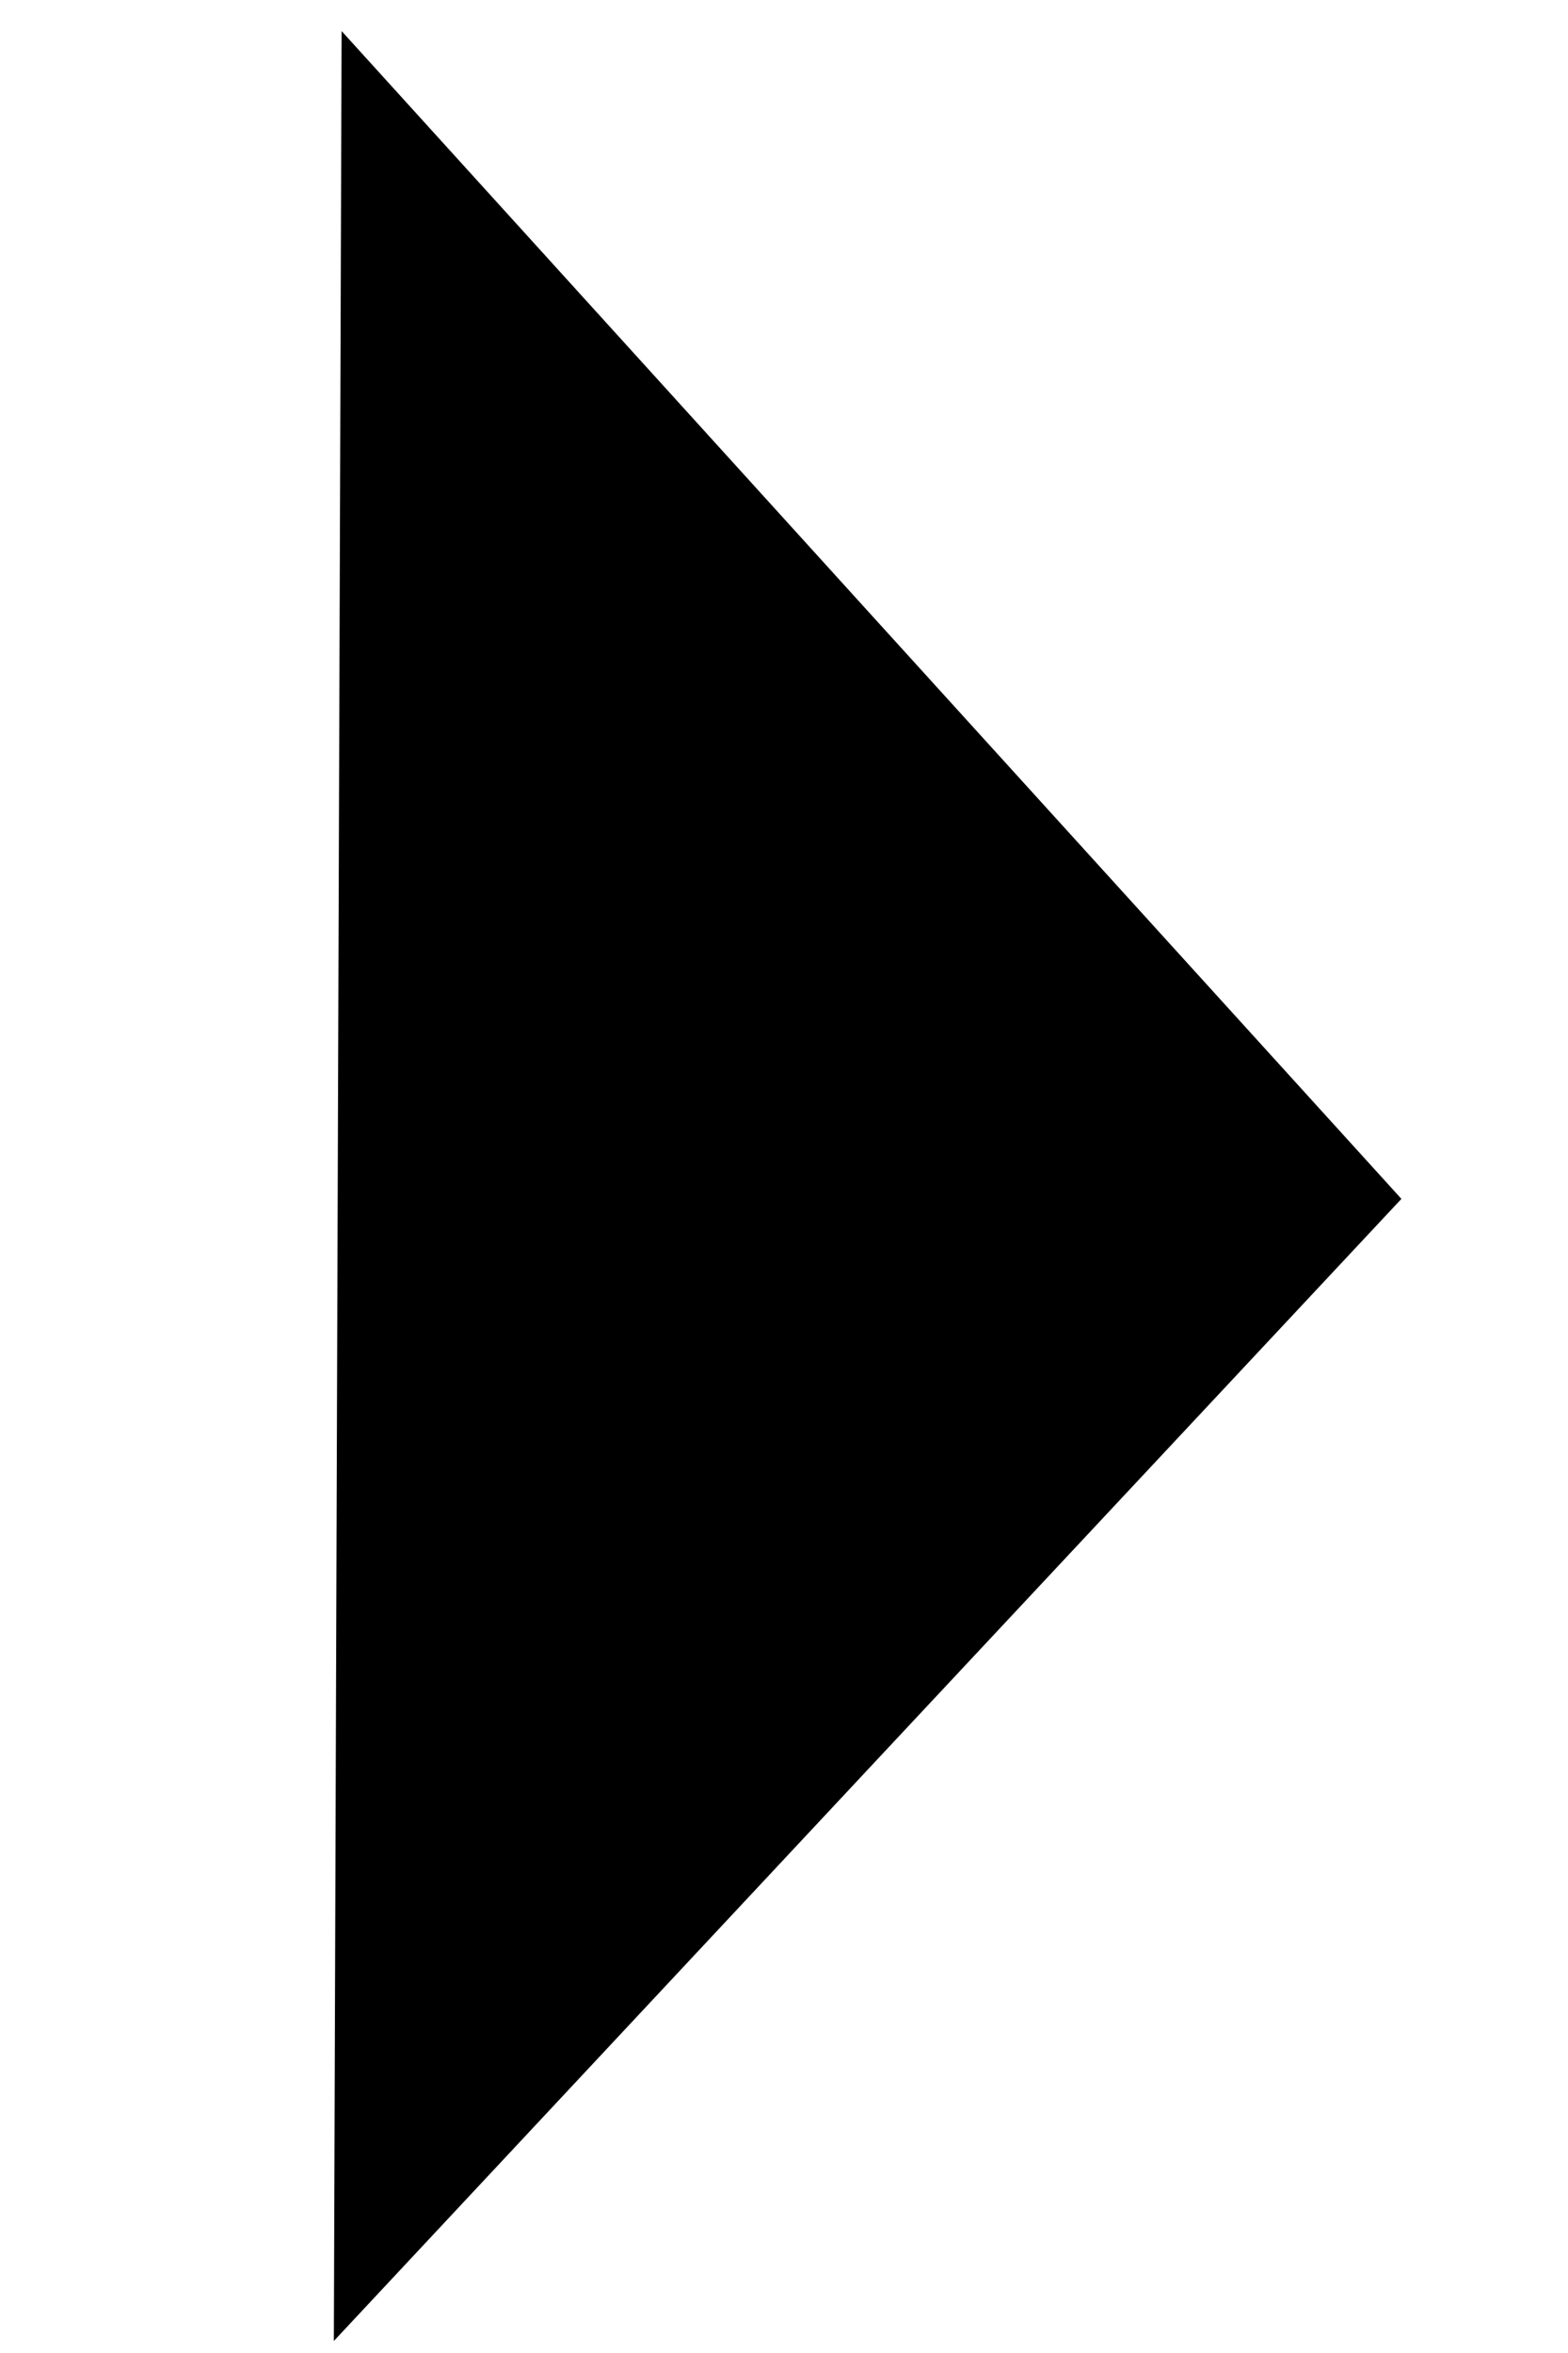 <?xml version="1.0" encoding="UTF-8" standalone="no"?>
<svg
   xmlns:dc="http://purl.org/dc/elements/1.1/"
   xmlns:cc="http://creativecommons.org/ns#"
   xmlns:rdf="http://www.w3.org/1999/02/22-rdf-syntax-ns#"
   xmlns:svg="http://www.w3.org/2000/svg"
   xmlns="http://www.w3.org/2000/svg"
   xmlns:sodipodi="http://sodipodi.sourceforge.net/DTD/sodipodi-0.dtd"
   xmlns:inkscape="http://www.inkscape.org/namespaces/inkscape"
   width="6"
   height="9"
   id="svg3453"
   version="1.1"
   inkscape:version="0.91 r13725"
   sodipodi:docname="right_arrow_disabled1.svg">
  <defs
     id="defs3459" />
  <sodipodi:namedview
     pagecolor="#ffffff"
     bordercolor="#666666"
     borderopacity="1"
     objecttolerance="10"
     gridtolerance="10"
     guidetolerance="10"
     inkscape:pageopacity="0"
     inkscape:pageshadow="2"
     inkscape:window-width="1313"
     inkscape:window-height="744"
     id="namedview3457"
     showgrid="false"
     inkscape:zoom="33.722222"
     inkscape:cx="3.2727636"
     inkscape:cy="5.6492025"
     inkscape:window-x="53"
     inkscape:window-y="24"
     inkscape:window-maximized="1"
     inkscape:current-layer="svg3453" />
  <path
     d="M 2.172 1.305 C 2.175 1.324 2.172 1.317 2.178 1.346 C 2.18 1.356 2.181 1.323 2.18 1.312 L 2.172 1.305 z M 2.453 1.586 C 2.454 1.588 2.456 1.591 2.457 1.592 C 2.463 1.599 2.47 1.605 2.477 1.611 C 2.477 1.611 2.478 1.611 2.479 1.611 L 2.453 1.586 z M 2.605 1.76 C 2.613 1.764 2.621 1.769 2.629 1.773 C 2.628 1.772 2.628 1.769 2.627 1.768 C 2.62 1.765 2.618 1.752 2.605 1.76 z M 2.672 2.068 C 2.673 2.069 2.674 2.07 2.676 2.07 C 2.678 2.069 2.679 2.068 2.684 2.068 C 2.68 2.068 2.676 2.068 2.672 2.068 z M 2.652 6.113 C 2.651 6.116 2.648 6.12 2.646 6.123 C 2.646 6.125 2.647 6.126 2.646 6.129 C 2.648 6.123 2.651 6.119 2.652 6.113 z M 2.465 7.16 C 2.462 7.163 2.458 7.165 2.457 7.168 C 2.455 7.172 2.455 7.174 2.453 7.18 C 2.454 7.178 2.456 7.175 2.457 7.174 C 2.459 7.169 2.463 7.165 2.465 7.16 z M 1.395 7.941 C 1.392 7.946 1.389 7.95 1.387 7.955 L 1.395 7.941 z "
     id="path3455" />
  <path
     sodipodi:type="star"
     style="fill:#000000"
     id="path3523"
     sodipodi:sides="3"
     sodipodi:cx="2.1499176"
     sodipodi:cy="4.685338"
     sodipodi:r1="3.8381362"
     sodipodi:r2="1.9190681"
     sodipodi:arg1="-2.0880258"
     sodipodi:arg2="-1.0408283"
     inkscape:flatsided="false"
     inkscape:rounded="0"
     inkscape:randomized="0"
     d="M 0.252,1.349 3.12,3.03 5.988,4.71 3.099,6.353 0.21,7.997 0.231,4.673 Z"
     inkscape:transform-center-x="-0.6713444"
     inkscape:transform-center-y="-0.016241661"
     transform="matrix(0.707,0,0,1.329,1.129,-1.674)" />
</svg>
